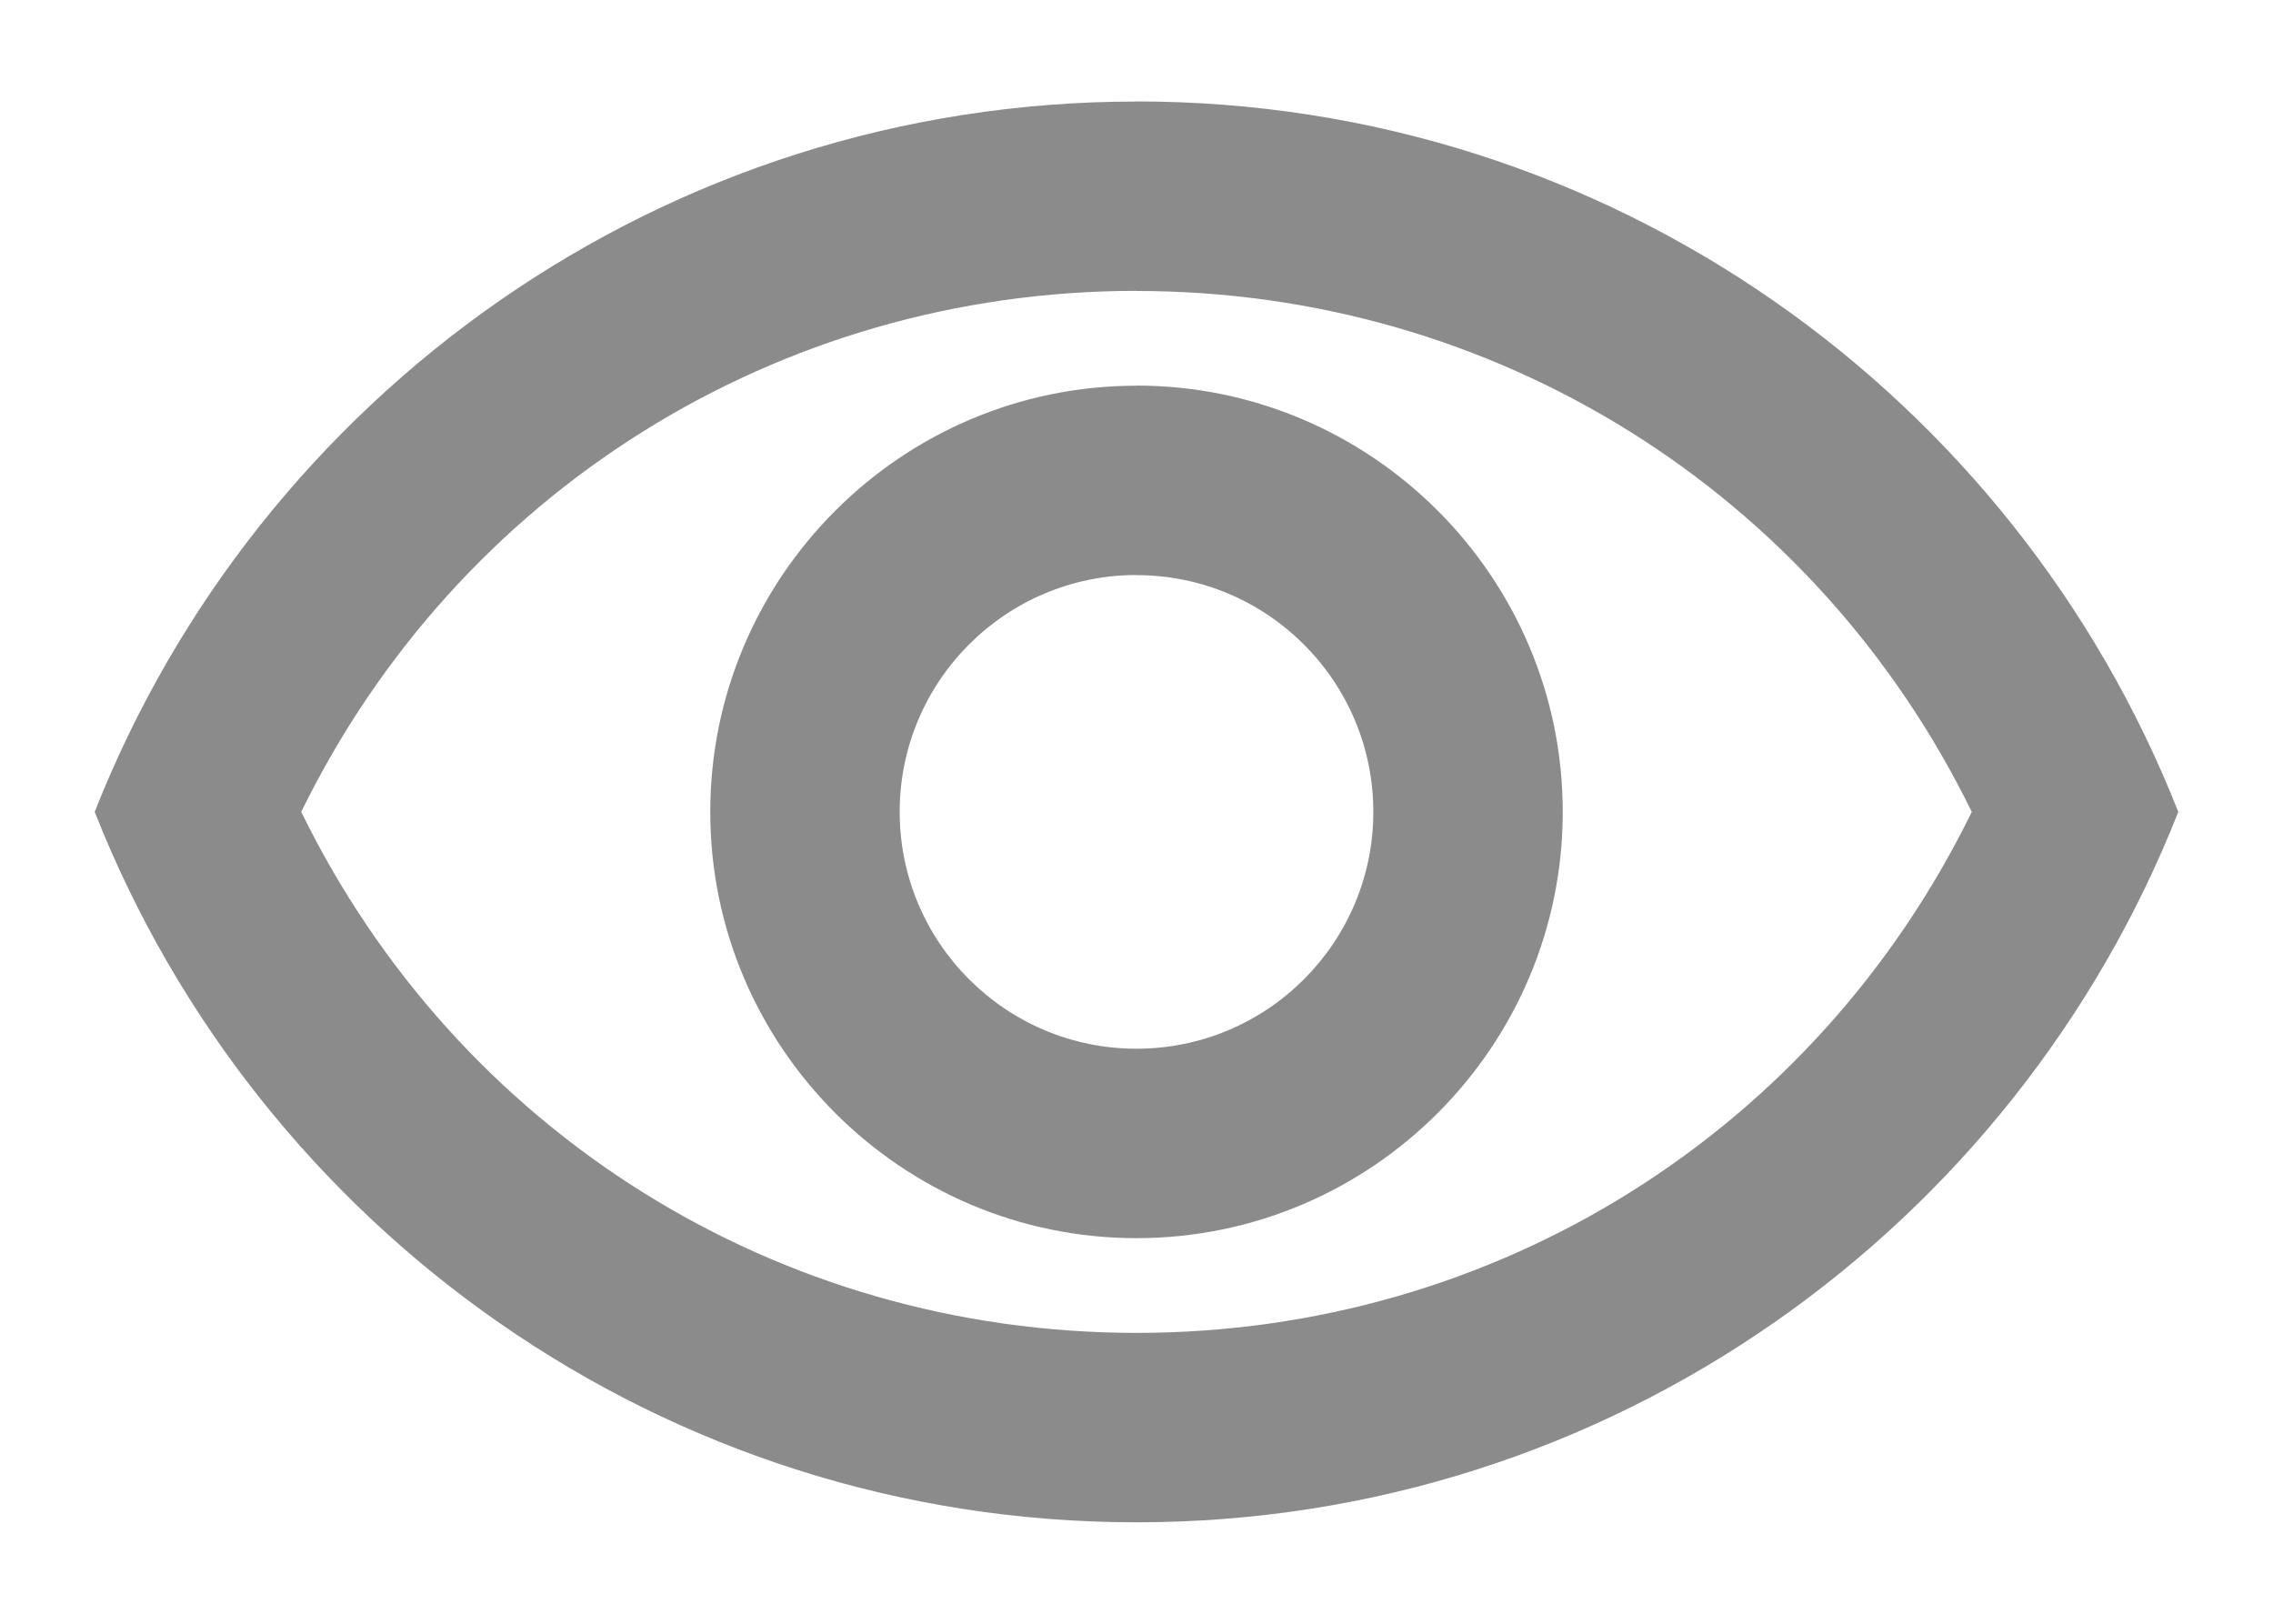 <svg xmlns="http://www.w3.org/2000/svg" width="21" height="15" viewBox="0 0 21 15">
    <g fill="none" fill-rule="evenodd">
        <g fill="#8B8B8B">
            <path d="M314.5 484.688c3.316 0 6.274 1.863 7.717 4.812-1.443 2.949-4.392 4.813-7.717 4.813-3.325 0-6.274-1.864-7.717-4.813 1.443-2.949 4.4-4.813 7.717-4.813zm0-1.75c-4.375 0-8.111 2.72-9.625 6.562 1.514 3.841 5.25 6.563 9.625 6.563s8.111-2.722 9.625-6.563c-1.514-3.841-5.25-6.563-9.625-6.563zm0 4.375c1.207 0 2.188.98 2.188 2.187 0 1.207-.98 2.188-2.188 2.188-1.207 0-2.188-.98-2.188-2.188 0-1.207.98-2.188 2.188-2.188zm0-1.75c-2.17 0-3.938 1.767-3.938 3.937s1.768 3.938 3.938 3.938 3.938-1.768 3.938-3.938-1.768-3.938-3.938-3.938z" transform="translate(-304 -482)"/>
        </g>
    </g>
</svg>
